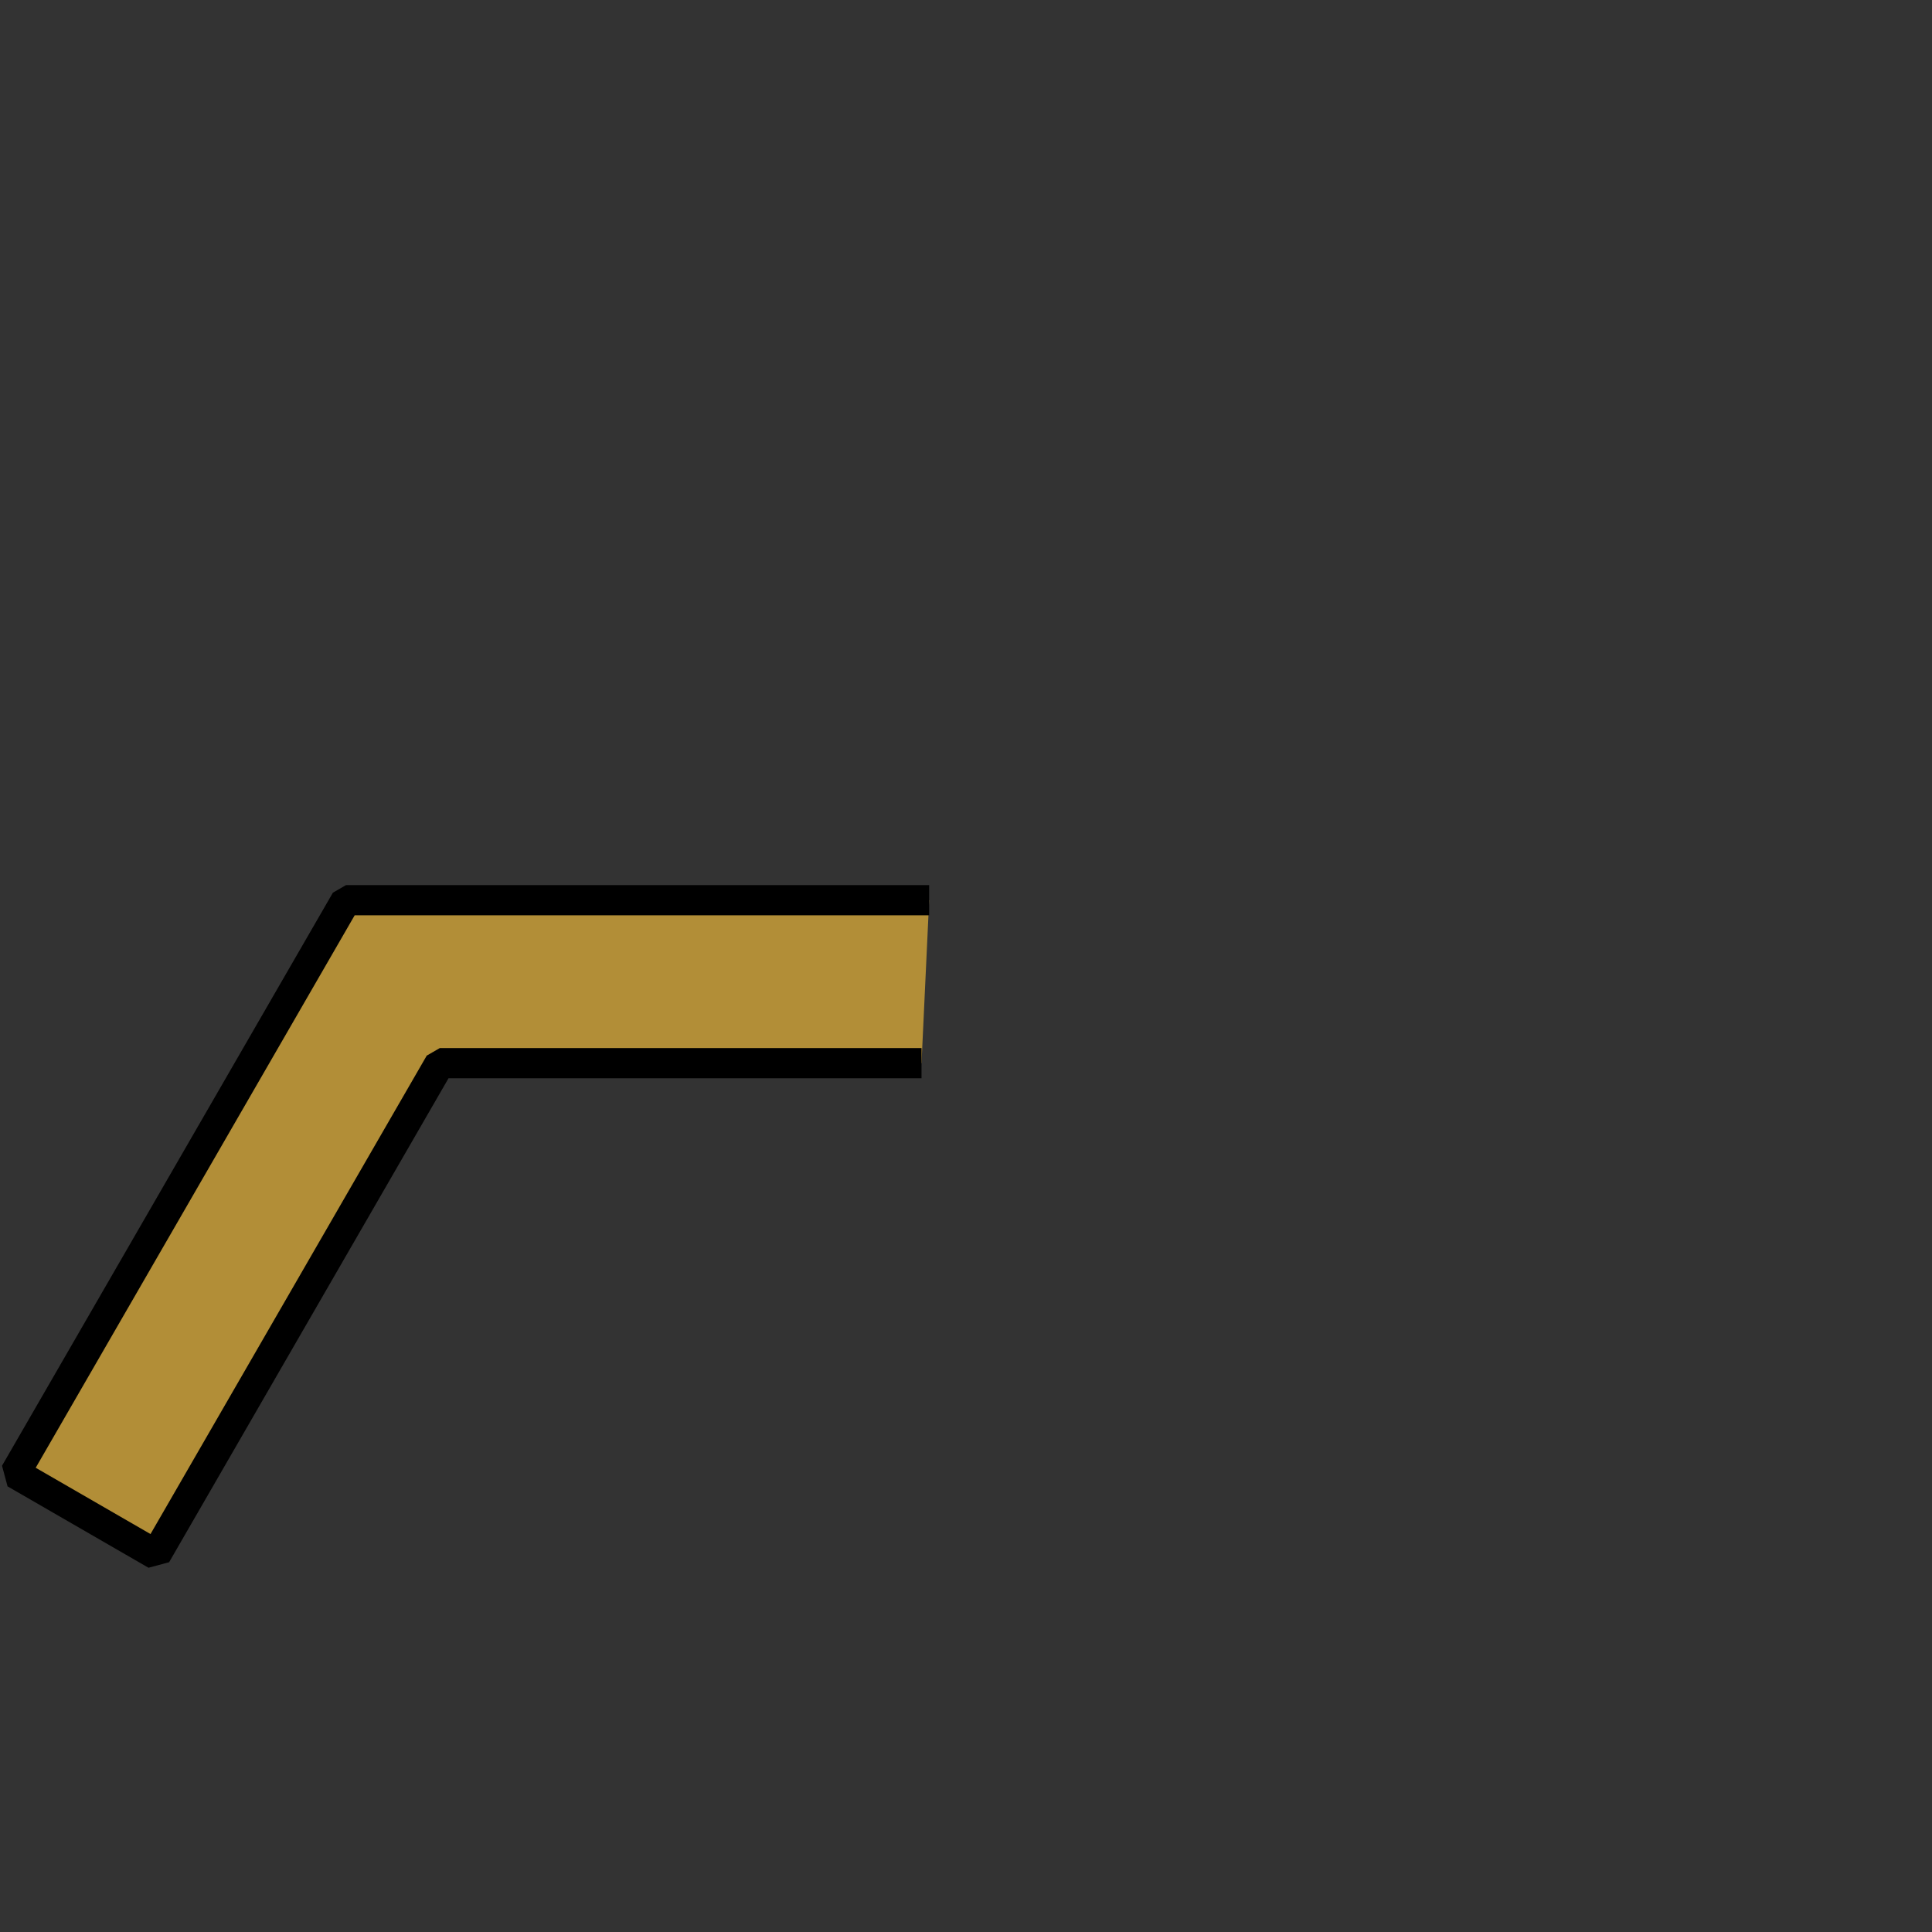 <?xml version="1.0" encoding="UTF-8" standalone="no"?>
<!-- Created with Inkscape (http://www.inkscape.org/) -->

<svg
   xmlns:dc="http://purl.org/dc/elements/1.1/"
   xmlns:cc="http://creativecommons.org/ns#"
   xmlns:rdf="http://www.w3.org/1999/02/22-rdf-syntax-ns#"
   xmlns:svg="http://www.w3.org/2000/svg"
   xmlns="http://www.w3.org/2000/svg"
   xmlns:sodipodi="http://sodipodi.sourceforge.net/DTD/sodipodi-0.dtd"
   xmlns:inkscape="http://www.inkscape.org/namespaces/inkscape"
   width="128"
   height="128"
   id="svg2"
   version="1.1"
   inkscape:version="0.48.2 r9819"
   sodipodi:docname="sprinkler_arm.svg"
   inkscape:export-filename="C:\Users\Muffin\Documents\GitHub\Bolf\Assets\Art\GameAtlas\sprinkler_arm.png"
   inkscape:export-xdpi="90"
   inkscape:export-ydpi="90">
  <rect width="100%" height="100%" fill="#333333" stroke="none"/>
  <defs
     id="defs4" />
  <sodipodi:namedview
     id="base"
     pagecolor="#ffffff"
     bordercolor="#666666"
     borderopacity="1.0"
     inkscape:pageopacity="0.0"
     inkscape:pageshadow="2"
     inkscape:zoom="5.6"
     inkscape:cx="68.050002"
     inkscape:cy="70.863933"
     inkscape:document-units="px"
     inkscape:current-layer="layer1"
     showgrid="false"
     inkscape:window-width="1680"
     inkscape:window-height="988"
     inkscape:window-x="-8"
     inkscape:window-y="-8"
     inkscape:window-maximized="1" />
  <g
     inkscape:label="Layer 1"
     inkscape:groupmode="layer"
     id="layer1"
     transform="translate(0,-924.362)">
    <path
       sodipodi:type="arc"
       style="fill:#ffffff;fill-opacity:1;stroke:none"
       id="path3755"
       sodipodi:cx="-25.127544"
       sodipodi:cy="23.972706"
       sodipodi:rx="14.520943"
       sodipodi:ry="14.520943"
       d="m -10.607,23.973 c 0,8.02 -6.501,14.521 -14.521,14.521 -8.02,0 -14.521,-6.501 -14.521,-14.521 0,-8.02 6.501,-14.521 14.521,-14.521 8.02,0 14.521,6.501 14.521,14.521 z"
       transform="matrix(0.704,0,0,0.704,-33.72,999.311)" />
    <path
       inkscape:connector-curvature="0"
       id="path3817"
       d="m 61.559,984.004 -38.638,0 L 1,1021.971 l 9.338,5.392 18.801,-32.564 31.914,0"
       style="fill:#b28e37;fill-opacity:1;stroke:#000000;stroke-width:2;stroke-linecap:butt;stroke-linejoin:bevel;stroke-miterlimit:4;stroke-opacity:1;stroke-dasharray:none" />
  </g>
</svg>
